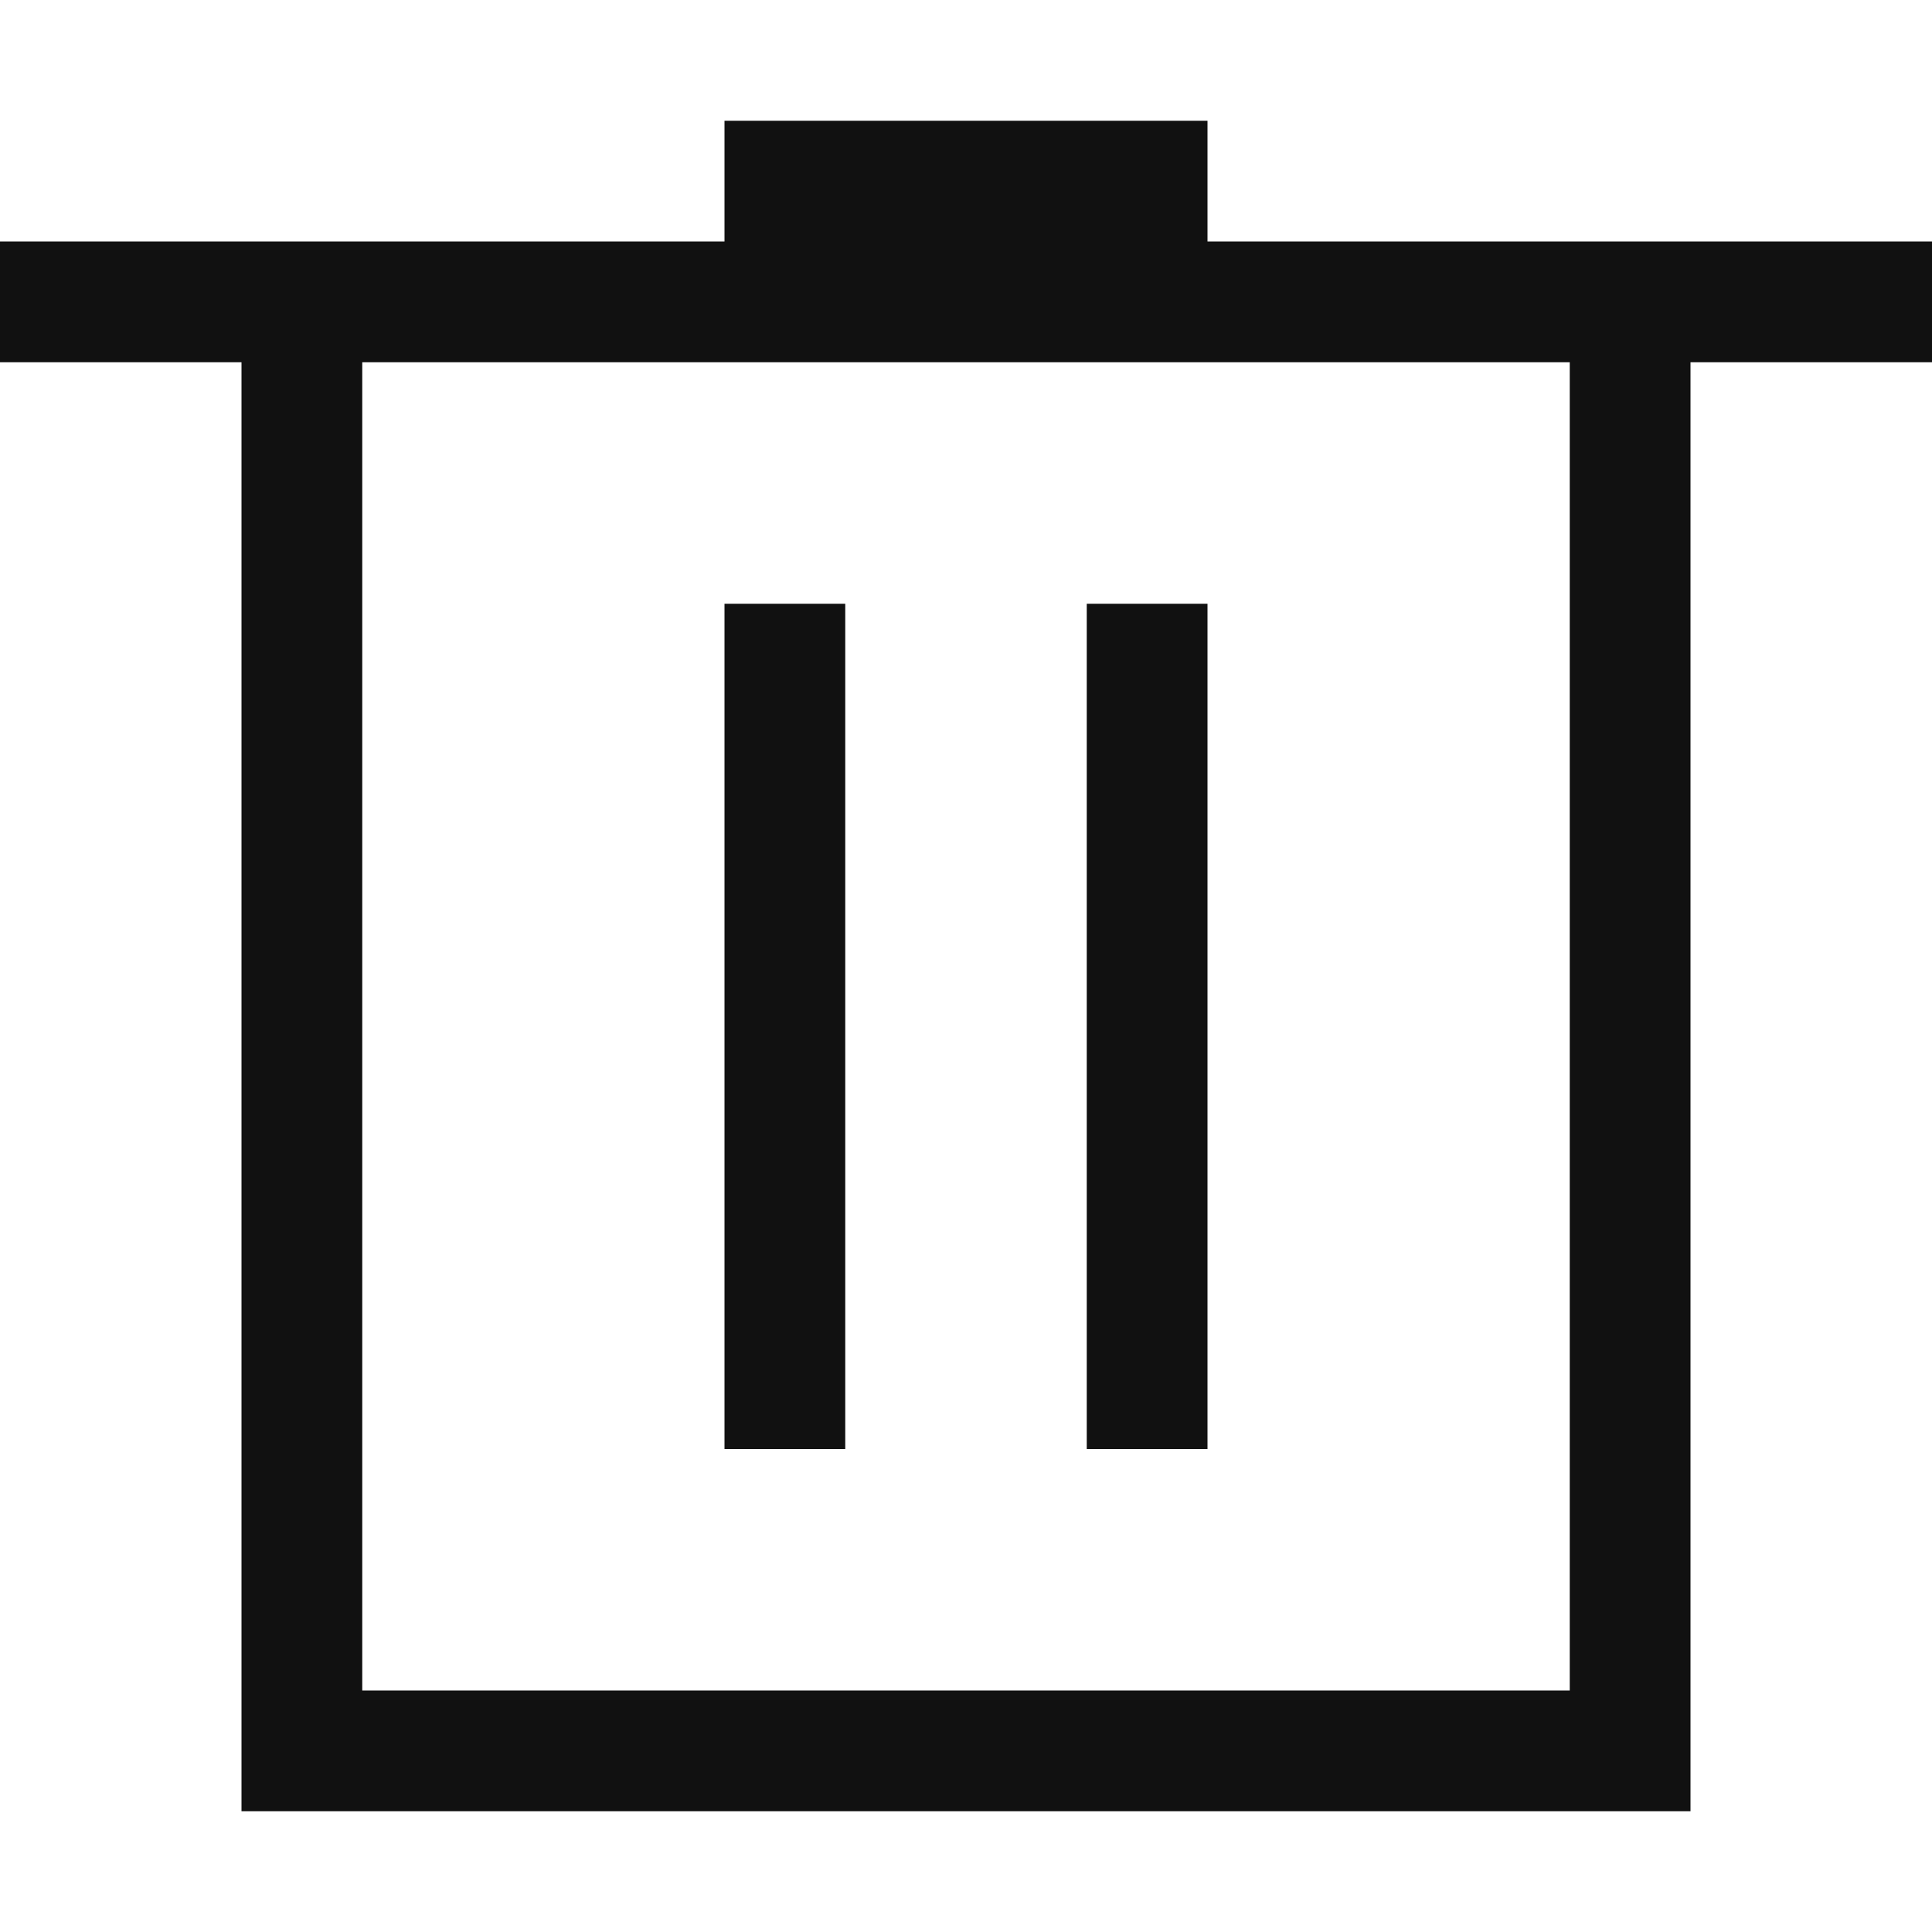 <svg xmlns="http://www.w3.org/2000/svg" width="16" height="16" viewBox="0 0 16 16"><rect width="16" height="16" fill="#d91f29" opacity="0"/><g transform="translate(-256 -404)"><path d="M270,406h-4v-1h-4v1h-6v1h2v12h12V407h2v-1Zm-1,12H259V407h10Z" fill="#111"/><rect width="1" height="7" transform="translate(262 409)" fill="#111"/><rect width="1" height="7" transform="translate(265 409)" fill="#111"/></g></svg>